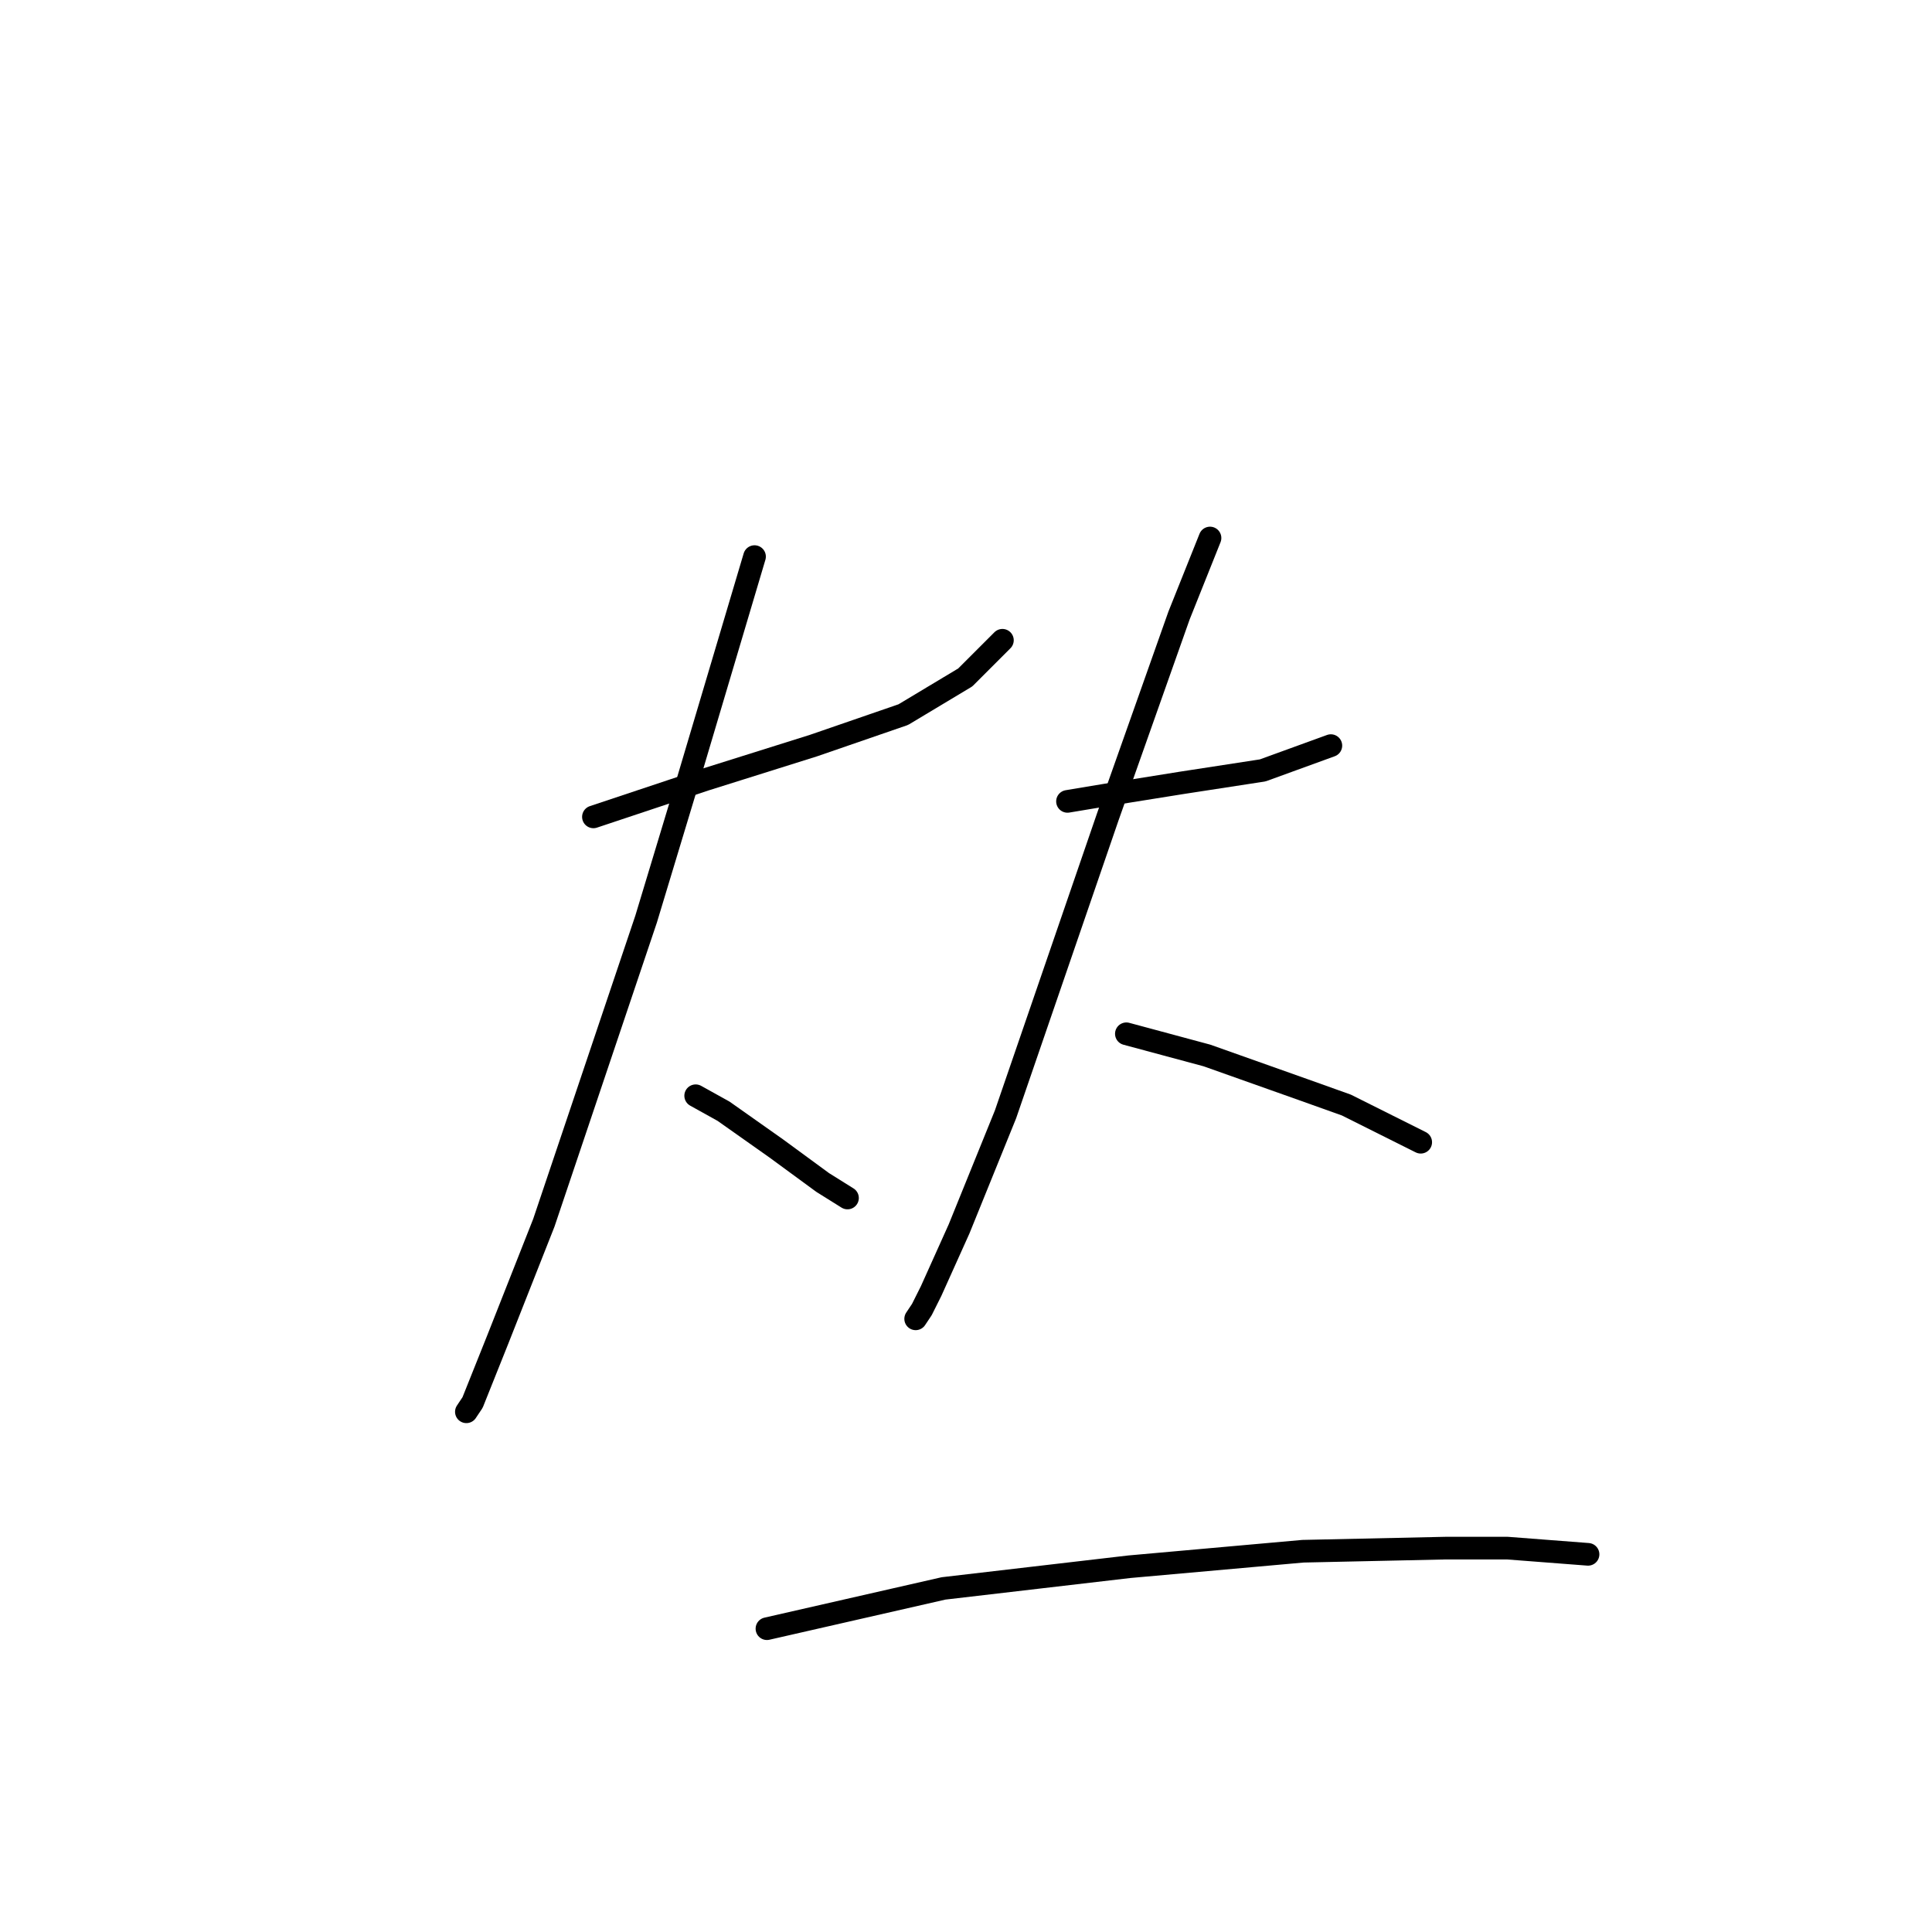 <?xml version="1.0" standalone="no"?>
    <svg width="256" height="256" xmlns="http://www.w3.org/2000/svg" version="1.1">
    <polyline stroke="black" stroke-width="3" stroke-linecap="round" fill="transparent" stroke-linejoin="round" points="78.631 108.241 93.411 103.314 107.781 98.798 119.688 94.692 127.899 89.765 132.826 84.838 132.826 84.838 " />
        <polyline stroke="black" stroke-width="3" stroke-linecap="round" fill="transparent" stroke-linejoin="round" points="99.98 73.753 90.948 104.135 85.611 121.79 72.062 162.025 65.903 177.627 62.619 185.839 61.797 187.07 61.797 187.07 " />
        <polyline stroke="black" stroke-width="3" stroke-linecap="round" fill="transparent" stroke-linejoin="round" points="92.18 145.192 95.875 147.245 102.854 152.172 109.013 156.688 112.298 158.741 112.298 158.741 " />
        <polyline stroke="black" stroke-width="3" stroke-linecap="round" fill="transparent" stroke-linejoin="round" points="141.448 106.188 146.375 105.367 156.639 103.724 167.314 102.082 176.347 98.798 176.347 98.798 " />
        <polyline stroke="black" stroke-width="3" stroke-linecap="round" fill="transparent" stroke-linejoin="round" points="160.334 71.289 156.229 81.554 146.786 108.241 133.237 147.655 127.078 162.847 123.383 171.058 122.151 173.521 121.33 174.753 121.33 174.753 " />
        <polyline stroke="black" stroke-width="3" stroke-linecap="round" fill="transparent" stroke-linejoin="round" points="149.249 136.981 159.924 139.855 172.652 144.371 178.4 146.424 188.253 151.351 188.253 151.351 " />
        <polyline stroke="black" stroke-width="3" stroke-linecap="round" fill="transparent" stroke-linejoin="round" points="101.623 215.81 125.025 210.473 149.66 207.599 172.652 205.546 191.538 205.135 199.749 205.135 210.424 205.957 210.424 205.957 " />
        </svg>